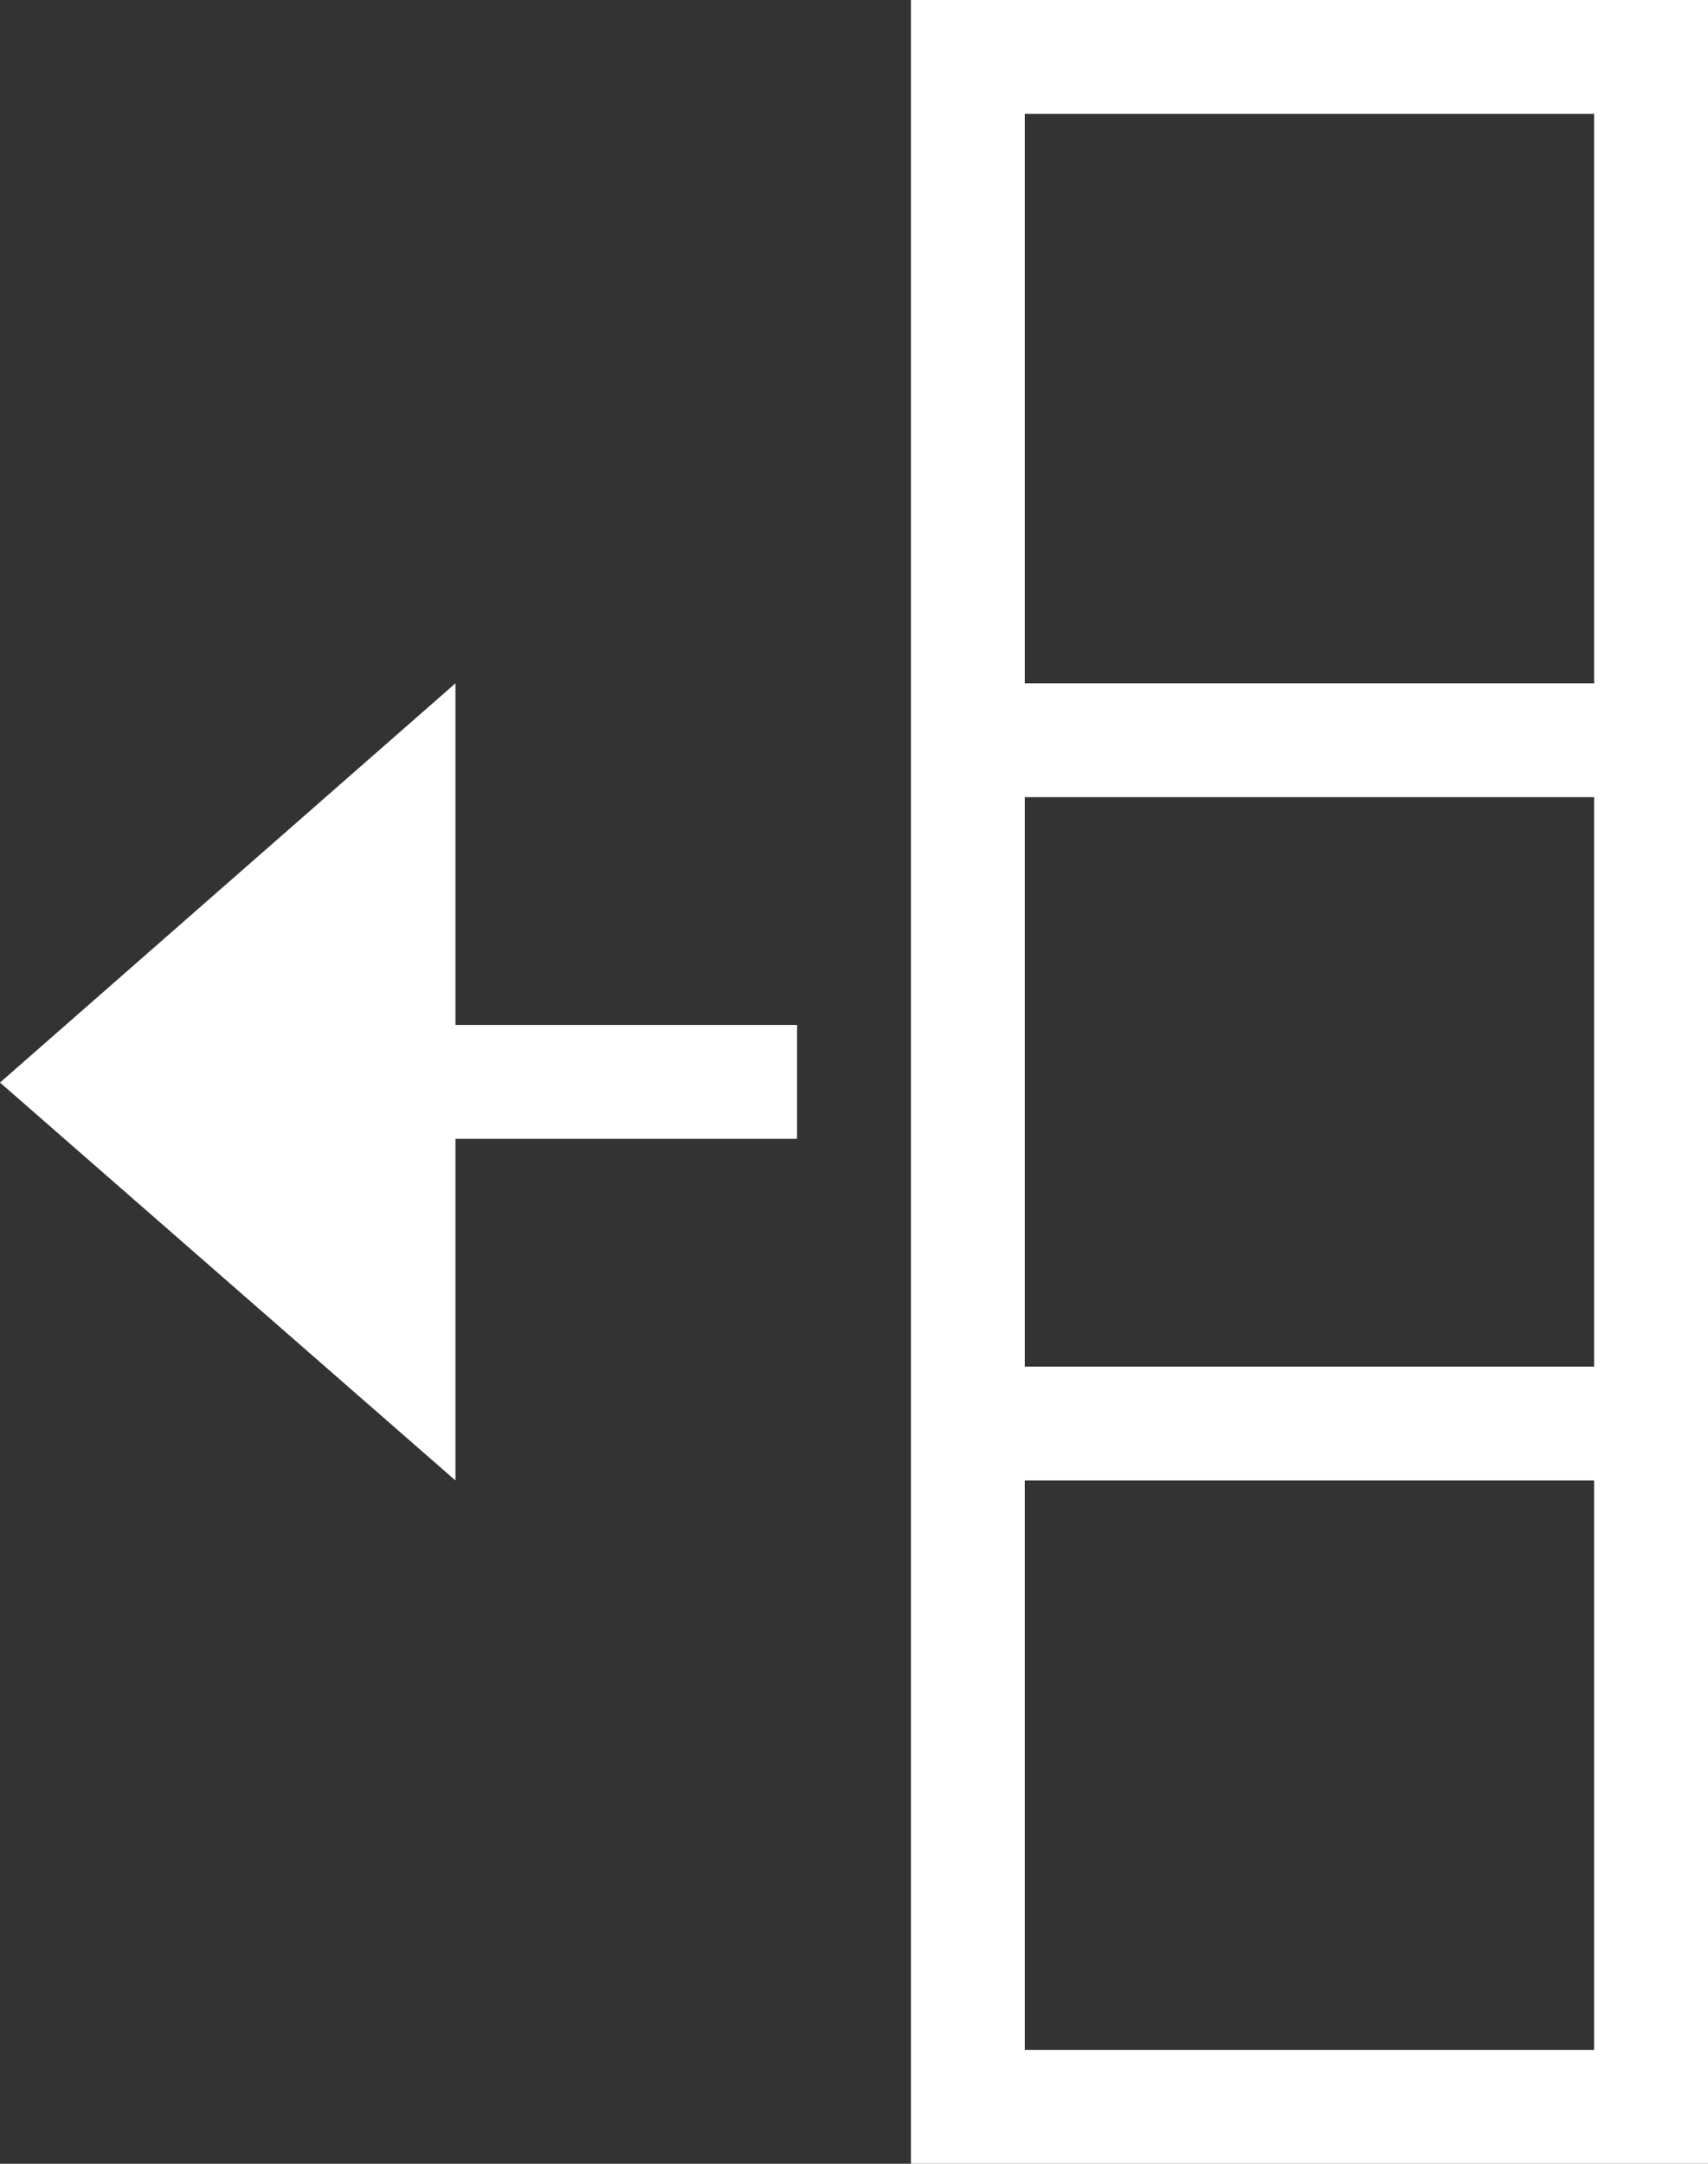 <?xml version="1.0" encoding="utf-8"?>
<!-- Generator: Adobe Illustrator 16.2.0, SVG Export Plug-In . SVG Version: 6.00 Build 0)  -->
<!DOCTYPE svg PUBLIC "-//W3C//DTD SVG 1.1//EN" "http://www.w3.org/Graphics/SVG/1.1/DTD/svg11.dtd">
<svg version="1.1" id="allitems" xmlns:x="http://ns.adobe.com/Extensibility/1.0/" xmlns:i="http://ns.adobe.com/AdobeIllustrator/10.0/" xmlns:graph="http://ns.adobe.com/Graphs/1.0/"
	 xmlns="http://www.w3.org/2000/svg" xmlns:xlink="http://www.w3.org/1999/xlink" xmlns:a="http://ns.adobe.com/AdobeSVGViewerExtensions/3.0/"
	 x="0px" y="0px" width="15px" height="19px" viewBox="0 0 15 19" enable-background="new 0 0 15 19" xml:space="preserve">
<rect x="0" y="0" width="15" height="19" fill="#333333" stroke="none"/>
<g>
	<path fill-rule="evenodd" clip-rule="evenodd" fill="#FFFFFF" d="M8,0h7v19H8V0z M9,6h5V1H9V6z M9,12h5V7H9V12z M9,18h5v-5H9V18z"
		/>
	<g>
		<polygon fill-rule="evenodd" clip-rule="evenodd" fill="#FFFFFF" points="4,6 4,13 0,9.506 		"/>
		<rect x="2" y="9" fill-rule="evenodd" clip-rule="evenodd" fill="#FFFFFF" width="5" height="1"/>
	</g>
</g>
</svg>
